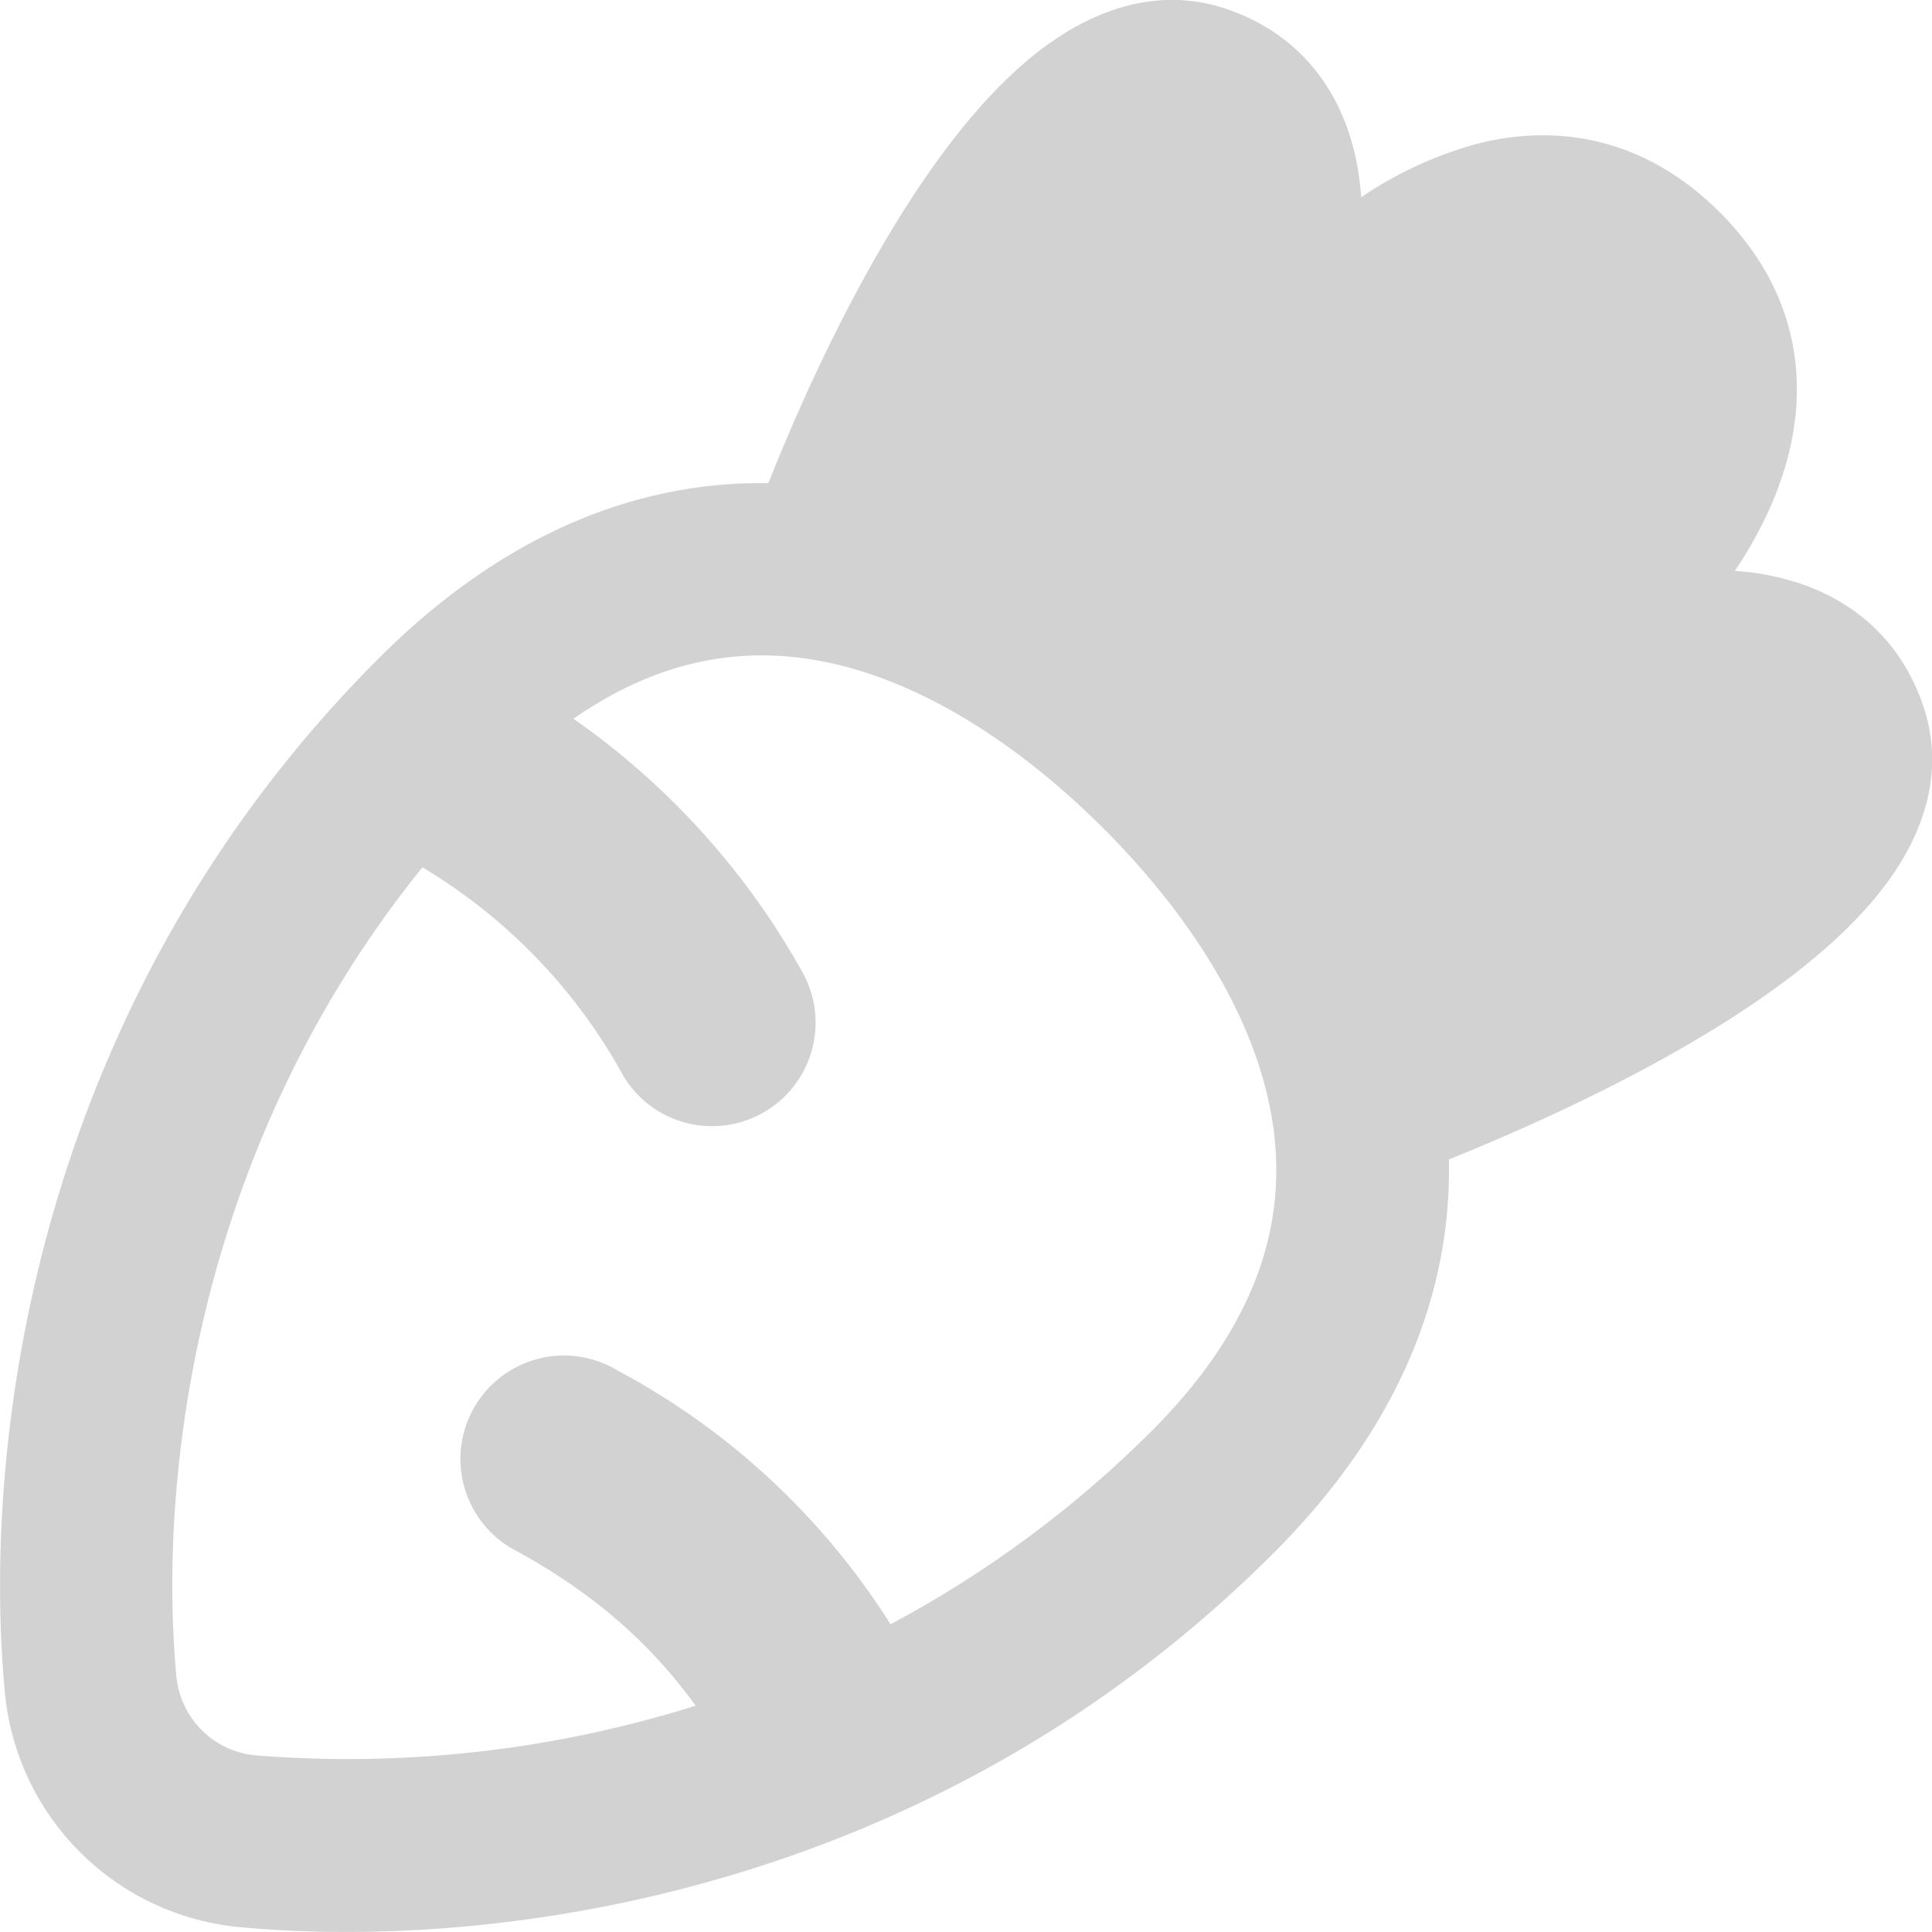 <svg xmlns="http://www.w3.org/2000/svg" width="32" height="32" viewBox="0 0 14 14"><!-- Icon from
    Flex free icons by Streamline - https://creativecommons.org/licenses/by/4.0/ -->
    <path style="fill:#231e1e;fill-opacity:0.2" fill-rule="evenodd"
        d="M7.611.31c.348-.246.793-.406 1.27-.247c.491.164.774.52.9.92c.047.146.072.297.083.446a2.8 2.8 0 0 1 .871-.395c.58-.138 1.2-.023 1.728.505s.642 1.148.504 1.727c-.074.314-.22.608-.395.871q.226.014.446.083c.4.127.756.41.92.9c.16.478-.006.921-.254 1.263c-.245.338-.61.641-1 .904c-.653.44-1.469.826-2.185 1.115c.021.942-.342 1.924-1.27 2.852c-2.492 2.492-5.664 2.879-7.478 2.712a1.885 1.885 0 0 1-1.717-1.717c-.167-1.814.22-4.987 2.712-7.48c.918-.917 1.889-1.282 2.822-1.268c.288-.725.68-1.544 1.126-2.197c.267-.39.574-.753.917-.995M4.156 5.208c.662-.46 1.28-.523 1.831-.41c.743.153 1.451.647 2.009 1.205S9.048 7.269 9.2 8.013c.142.694.005 1.496-.855 2.357a8 8 0 0 1-1.892 1.4a5.27 5.27 0 0 0-1.98-1.84a.75.75 0 1 0-.723 1.313c.541.298.953.651 1.291 1.117a8.4 8.4 0 0 1-3.176.361a.635.635 0 0 1-.588-.587c-.13-1.418.138-3.811 1.784-5.849A4 4 0 0 1 4.519 7.8a.75.75 0 0 0 1.304-.74a5.5 5.5 0 0 0-1.667-1.851"
        clip-rule="evenodd" />
</svg>